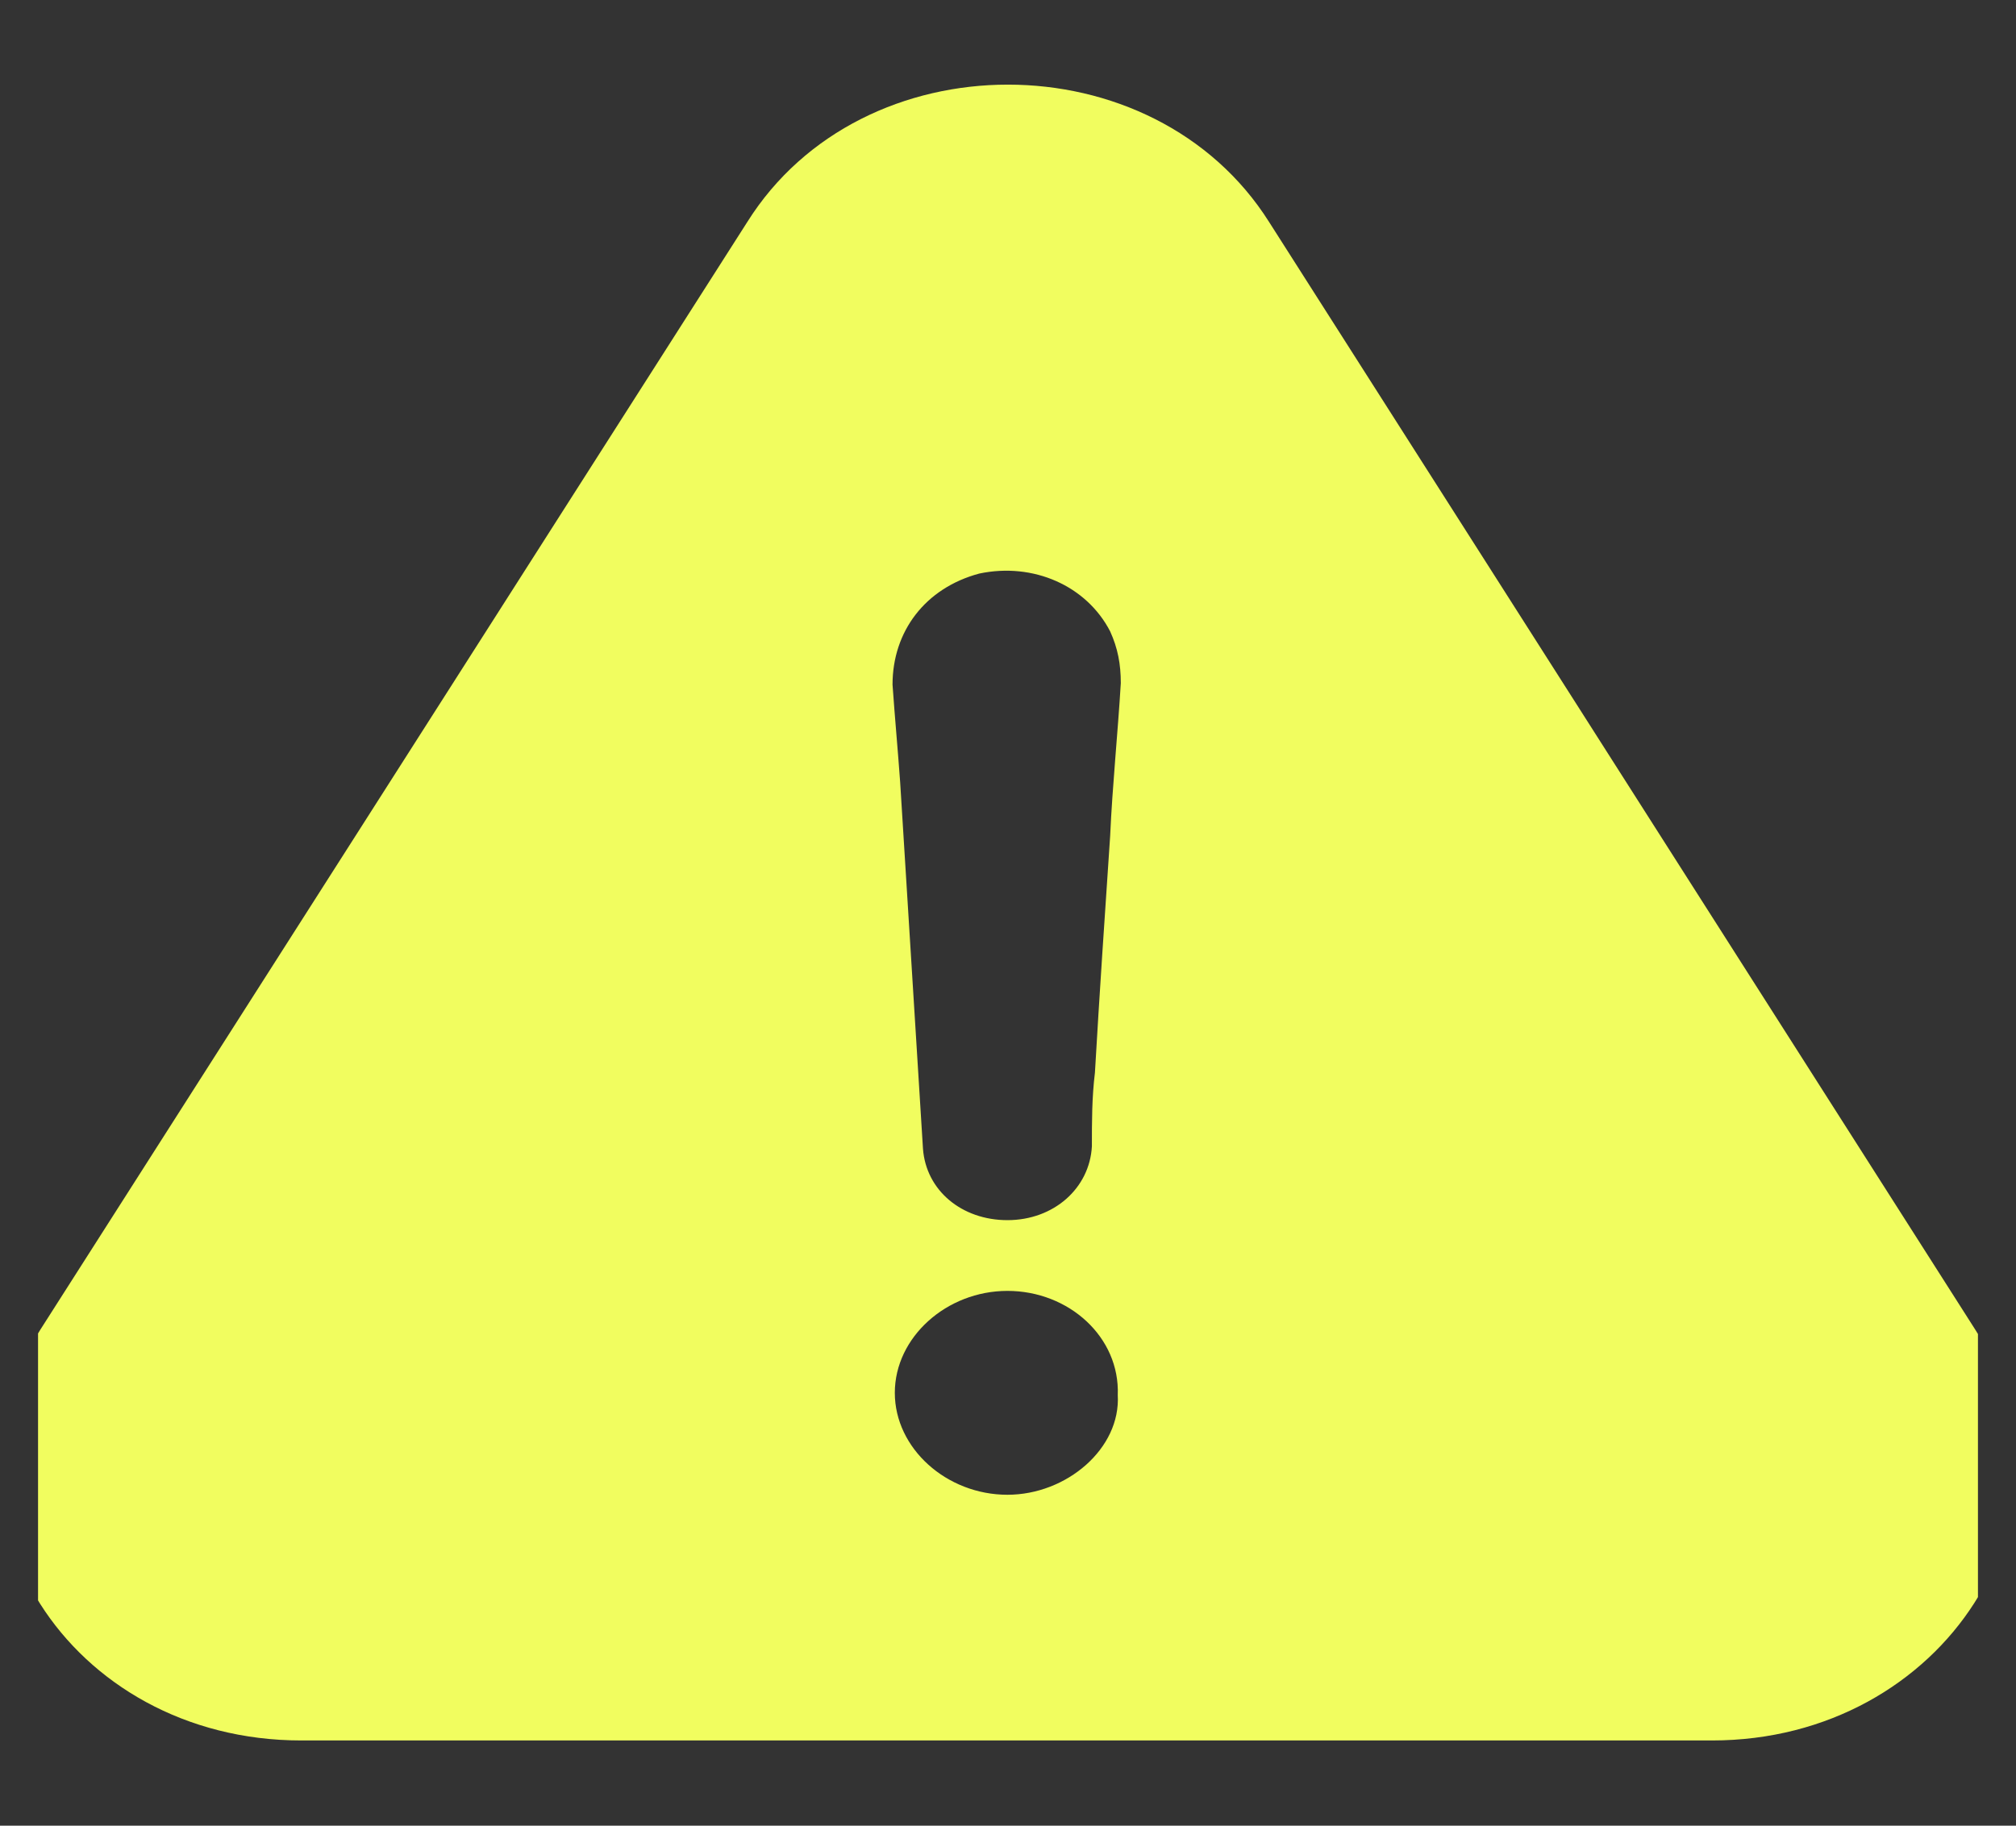 <svg width="26.495" height="24" viewBox="0 0 26.495 24" fill="none" xmlns="http://www.w3.org/2000/svg" xmlns:xlink="http://www.w3.org/1999/xlink">
	<rect x="0" y="0" width="26.495" height="24" fill="#333333" stroke="none"/>
	<desc>
			Created with Pixso.
	</desc>
	<defs>
		<clipPath id="clip1014_8281">
			<rect id="fi_159454" rx="0" width="25.495" height="23" transform="translate(0.5 0.5)" fill="white" fill-opacity="0"/>
		</clipPath>
	</defs>
	<rect id="fi_159454" rx="0" width="25.495" height="23" transform="translate(0.5 0.5)" fill="#FFFFFF" fill-opacity="0"/>
	<g clip-path="url(#clip1014_8281)">
		<path id="Vector" d="M25.96 17.48L16.68 2.92C15.16 0.51 11.33 0.51 9.82 2.92L0.53 17.48C-0.99 19.89 0.9 22.88 3.96 22.88L22.5 22.88C25.56 22.88 27.48 19.86 25.96 17.48ZM13.24 19.65C12.44 19.65 11.76 19.04 11.76 18.31C11.76 17.58 12.44 16.97 13.24 16.97C14.05 16.97 14.72 17.58 14.69 18.34C14.73 19.04 14.02 19.65 13.24 19.65ZM14.59 10.99C14.52 12.03 14.45 13.06 14.39 14.1C14.35 14.43 14.35 14.74 14.35 15.07C14.32 15.62 13.85 16.04 13.24 16.04C12.64 16.04 12.17 15.65 12.13 15.1C12.03 13.49 11.93 11.9 11.83 10.28C11.8 9.86 11.76 9.43 11.73 9C11.73 8.3 12.16 7.73 12.87 7.54C13.58 7.39 14.28 7.7 14.59 8.3C14.69 8.52 14.73 8.73 14.73 8.98C14.69 9.65 14.62 10.32 14.59 10.99Z" fill="#F1FD5F" fill-opacity="1" fill-rule="nonzero"/>
	</g>
</svg>
